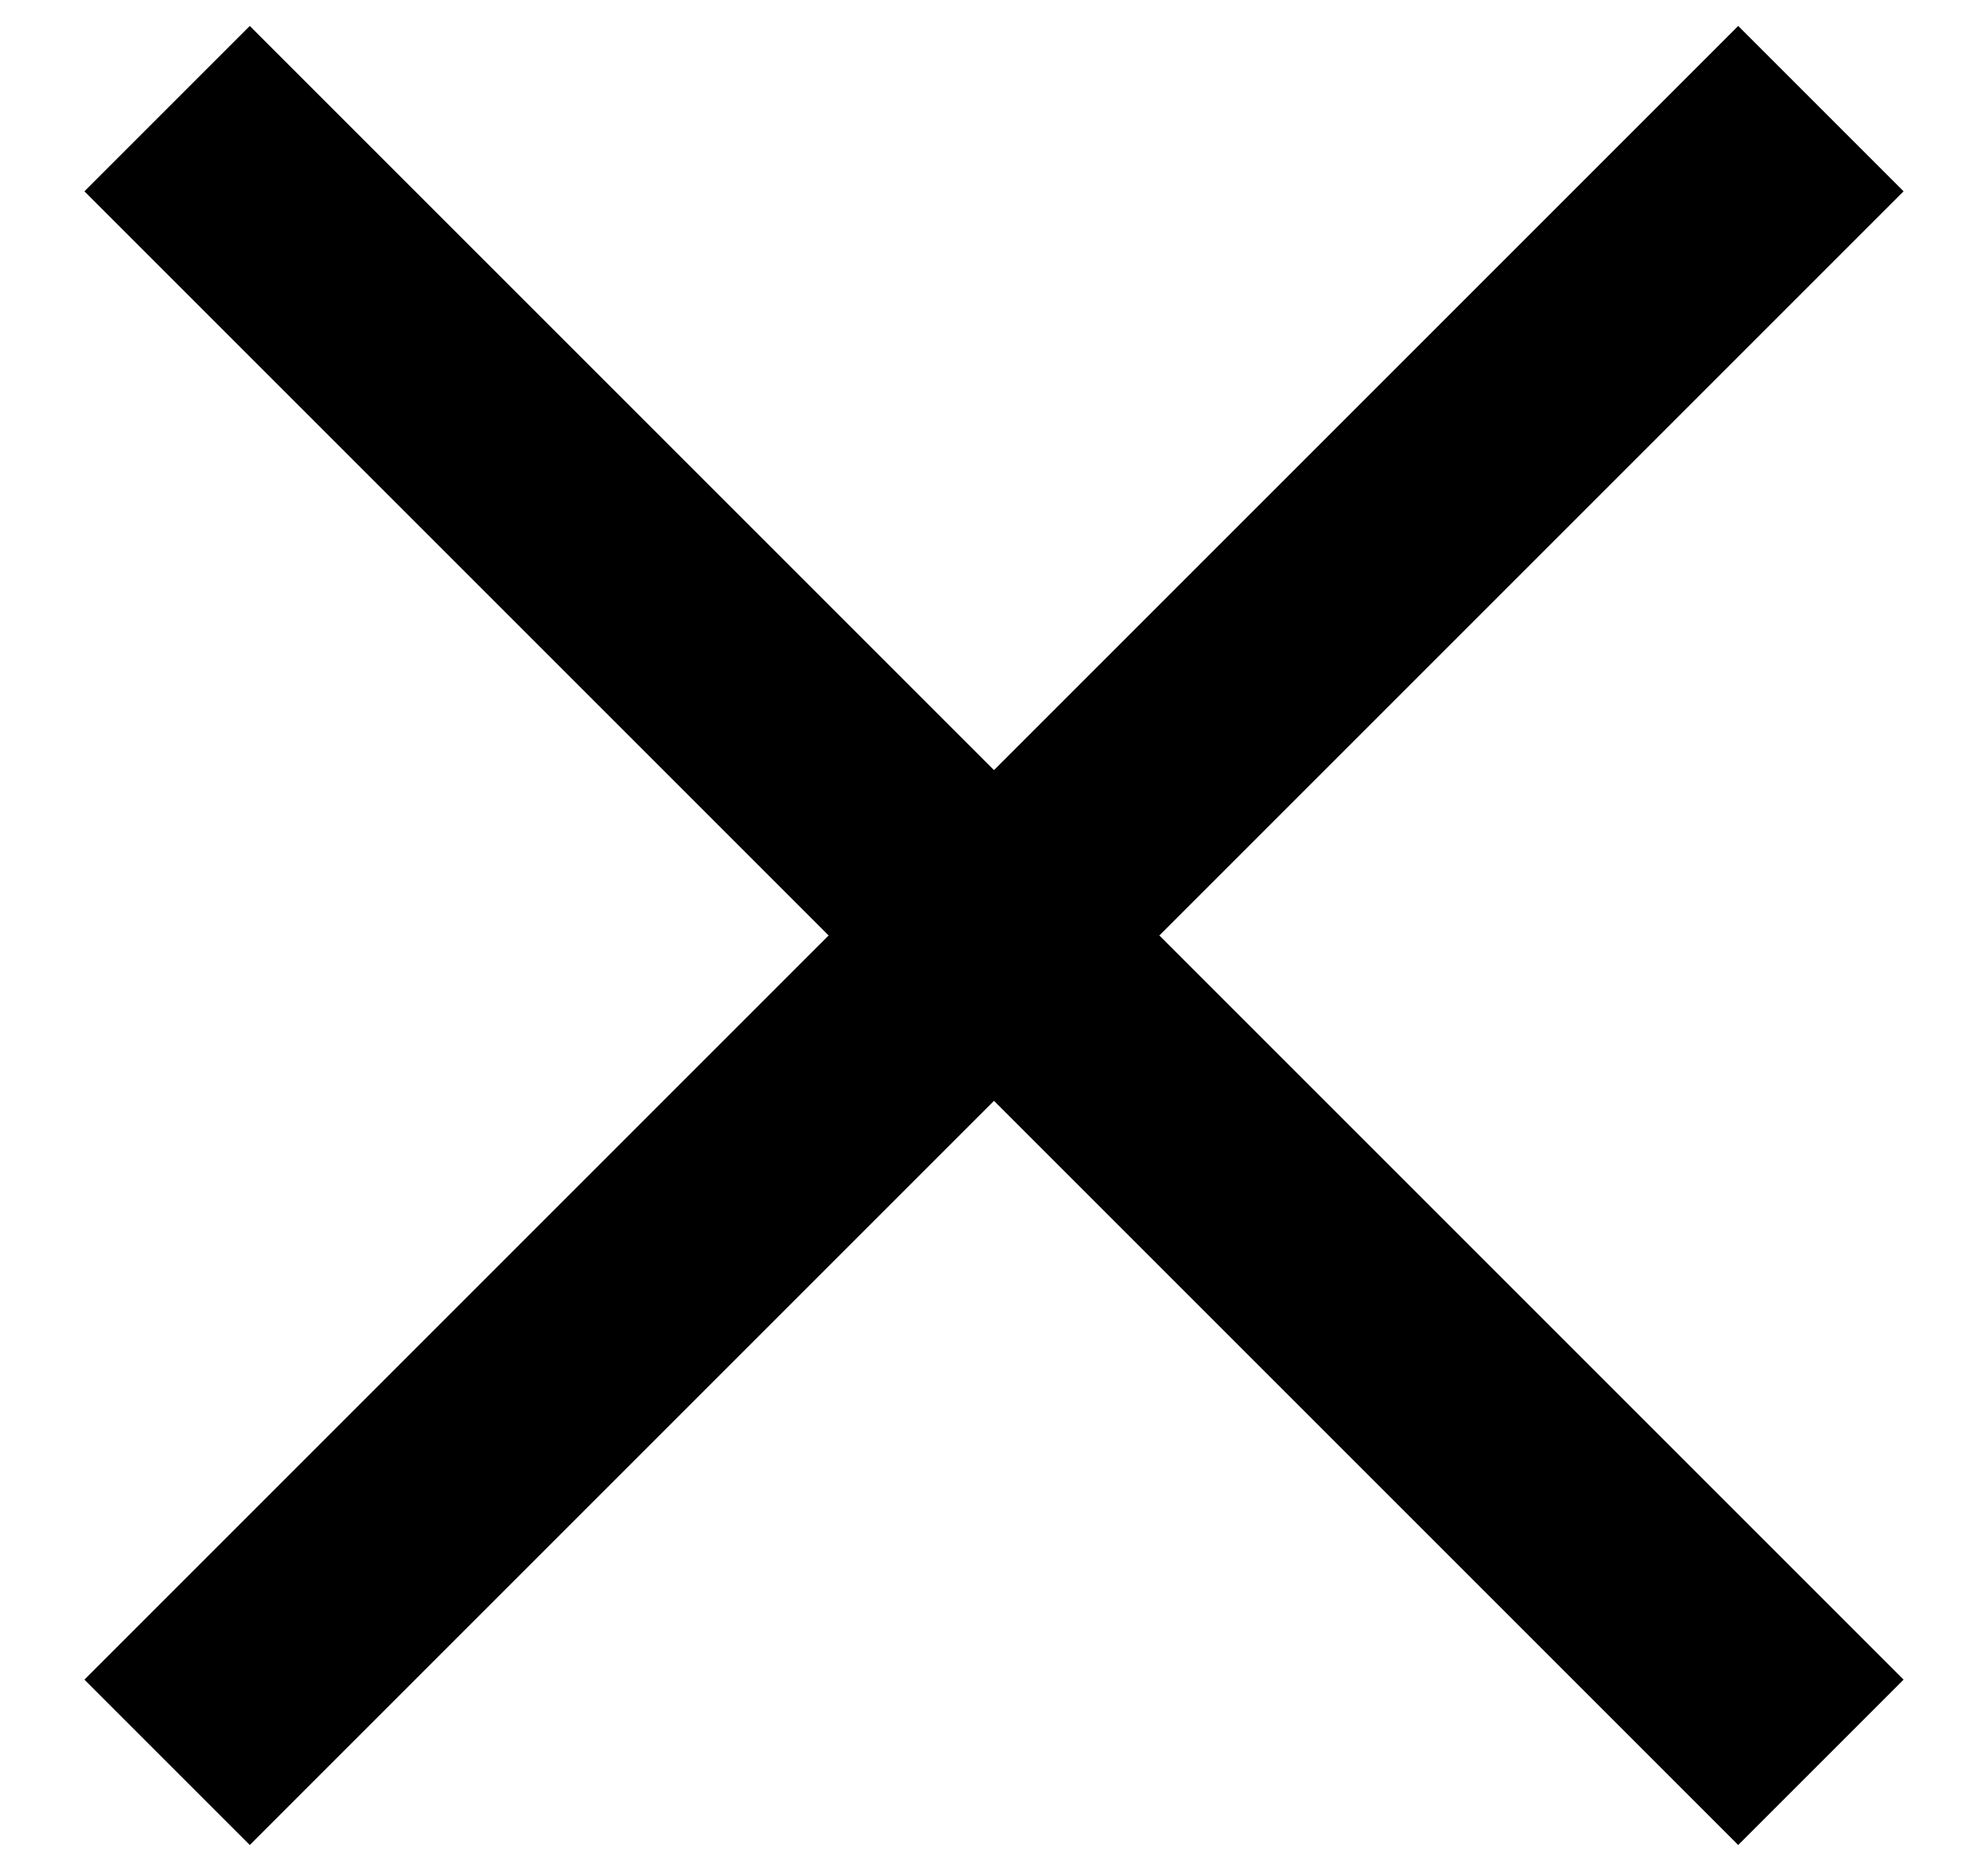 <?xml version="1.0" encoding="UTF-8" standalone="no"?>
<svg width="17px" height="16px" viewBox="0 0 17 16" version="1.1" xmlns="http://www.w3.org/2000/svg" xmlns:xlink="http://www.w3.org/1999/xlink">
    <!-- Generator: Sketch 3.7.2 (28276) - http://www.bohemiancoding.com/sketch -->
    <title>side nav close x</title>
    <desc>Created with Sketch.</desc>
    <defs></defs>
    <g id="Home" stroke="none" stroke-width="1" fill="none" fill-rule="evenodd">
        <g id="x-copy" fill="#000000">
            <path d="M8.5,9.414 L2.843,15.071 L2.136,15.778 L0.722,14.364 L1.429,13.657 L7.086,8 L1.429,2.343 L0.722,1.636 L2.136,0.222 L2.843,0.929 L8.5,6.586 L14.157,0.929 L14.864,0.222 L16.278,1.636 L15.571,2.343 L9.914,8 L15.571,13.657 L16.278,14.364 L14.864,15.778 L14.157,15.071 L8.5,9.414 Z" id="side-nav-close-x"></path>
        </g>
    </g>
</svg>